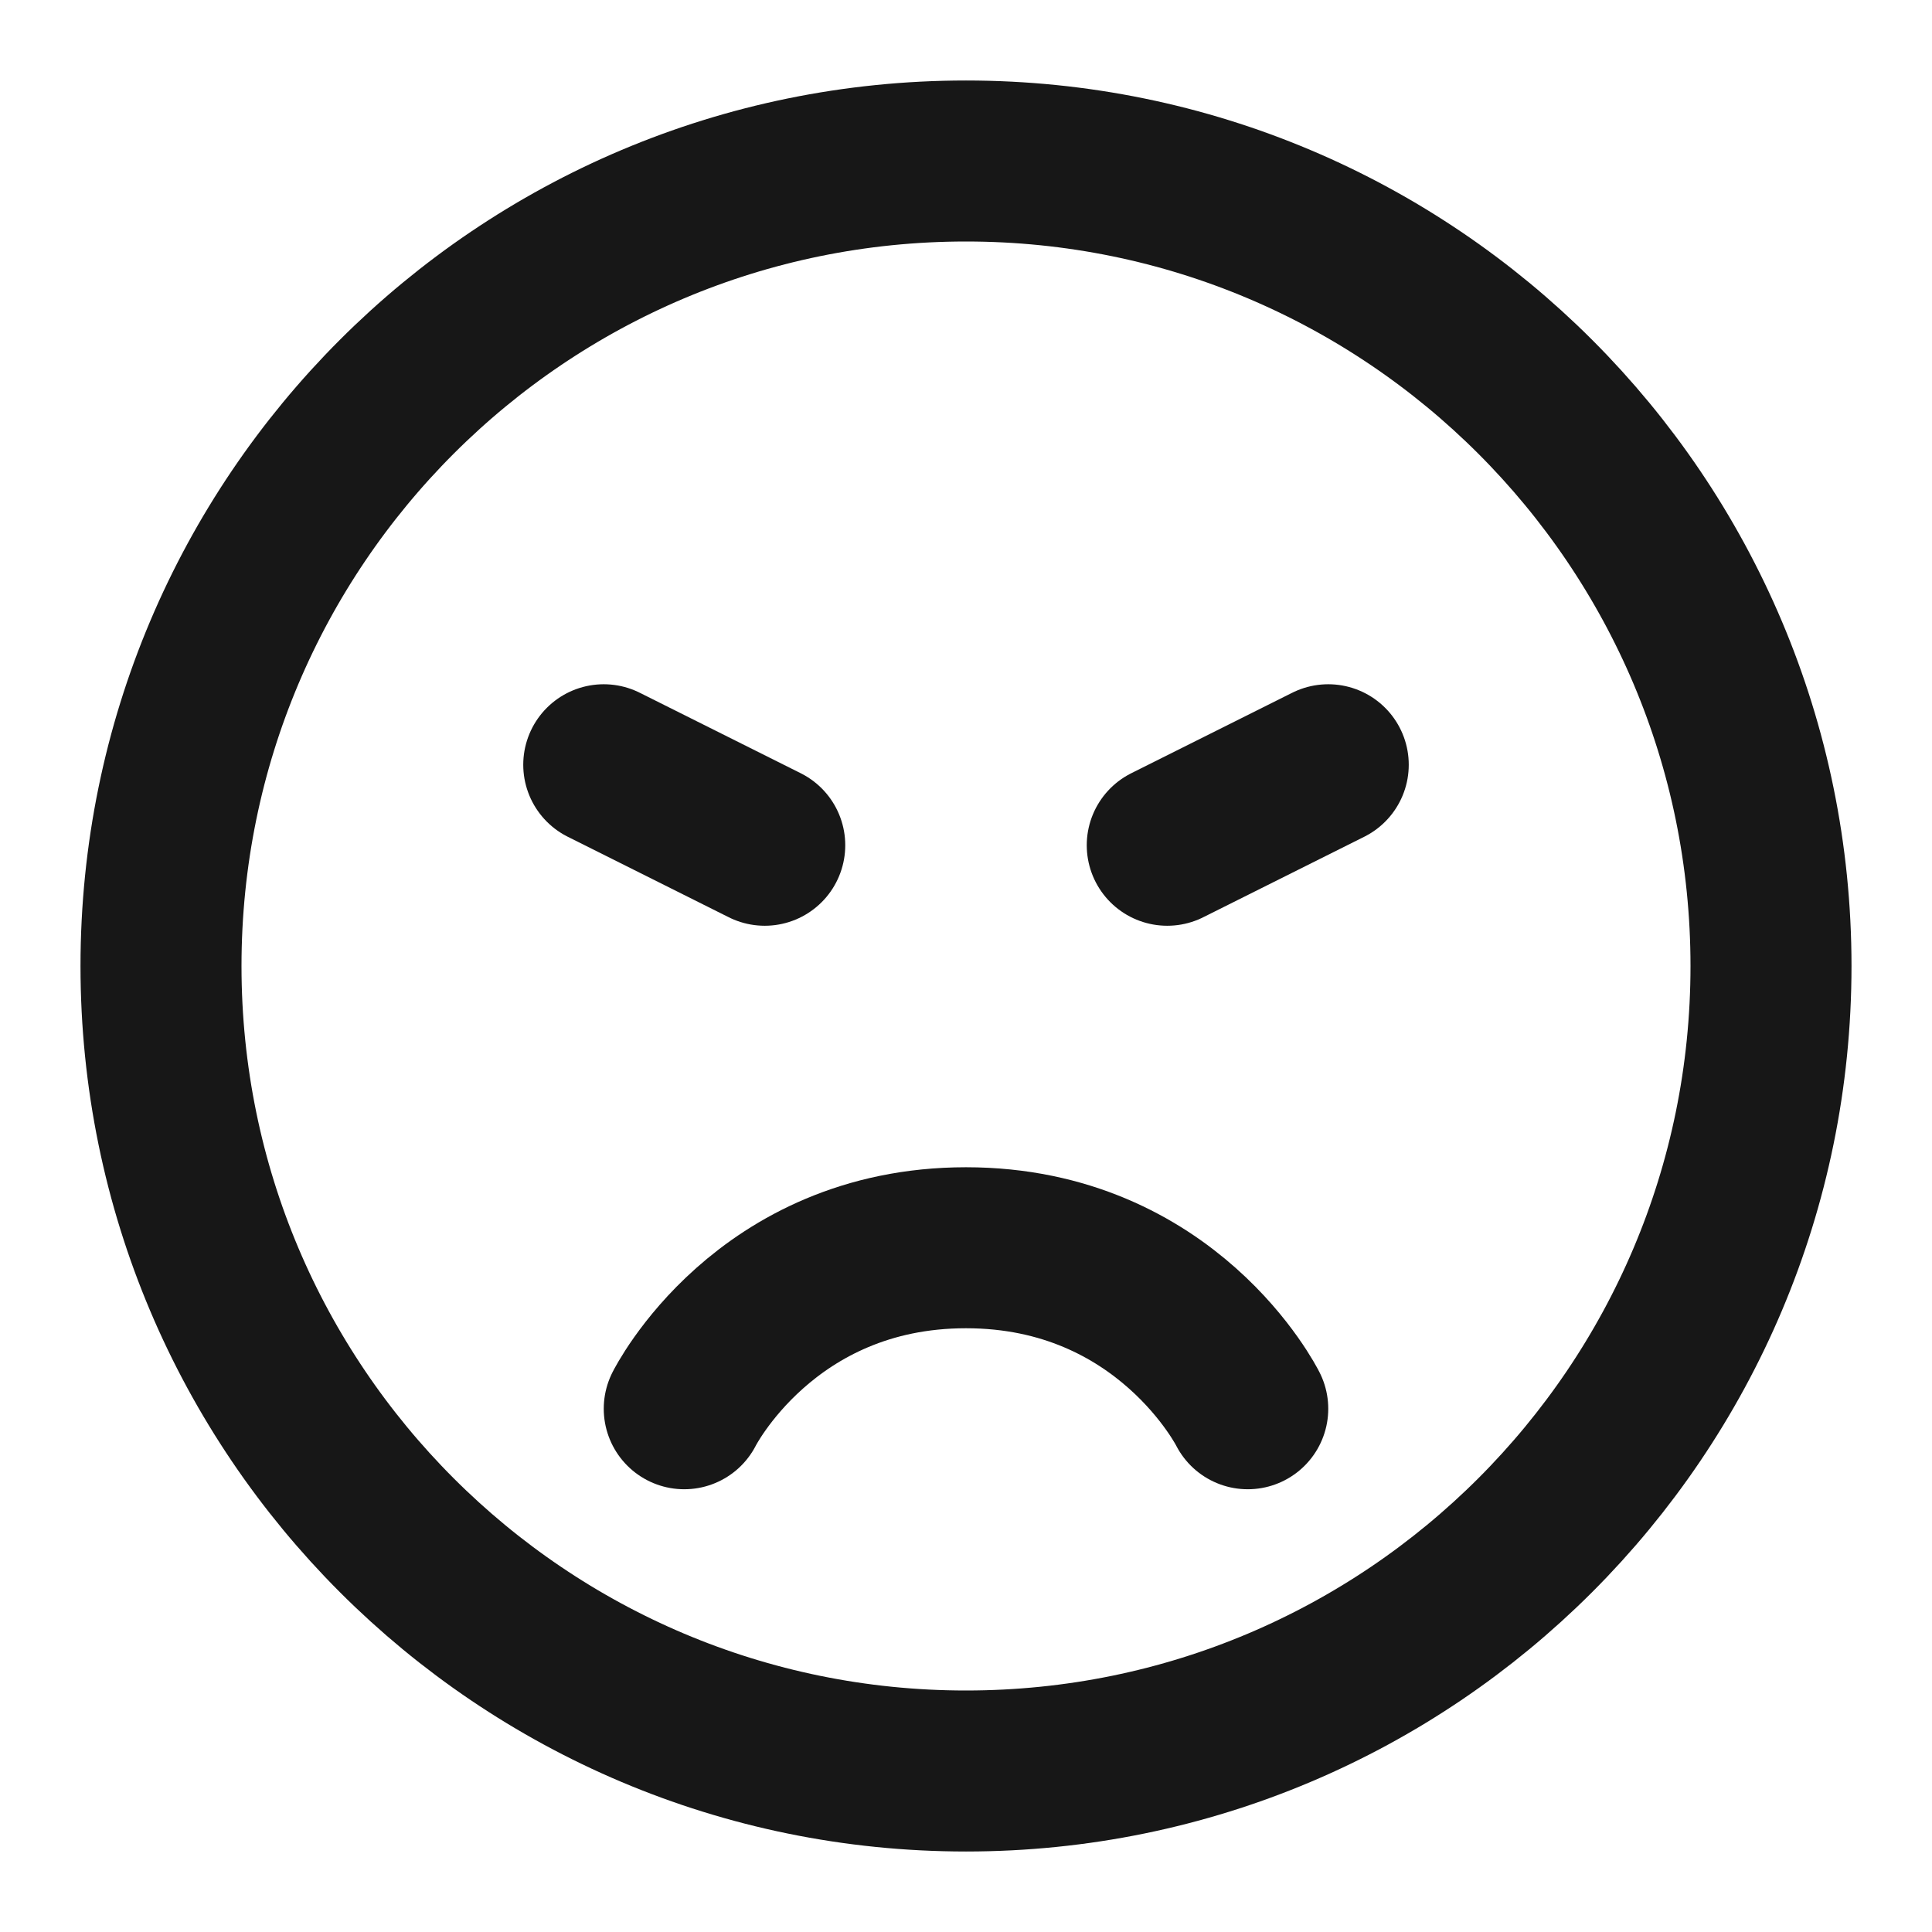 <?xml version="1.0" encoding="UTF-8"?><svg width="24" height="24" viewBox="0 0 48 48" fill="none" xmlns="http://www.w3.org/2000/svg"><path d="M24 44C35.046 44 44 35.046 44 24C44 12.954 35.046 4 24 4C12.954 4 4 12.954 4 24C4 35.046 12.954 44 24 44Z" fill="none" stroke="#171717" stroke-width="4" stroke-linejoin="round"/><path d="M31 35C31 35 29 31 24 31C19 31 17 35 17 35" stroke="#171717" stroke-width="4" stroke-linecap="round" stroke-linejoin="round"/><path d="M33 19L29 21" stroke="#171717" stroke-width="4" stroke-linecap="round" stroke-linejoin="round"/><path d="M15 19L19 21" stroke="#171717" stroke-width="4" stroke-linecap="round" stroke-linejoin="round"/></svg>